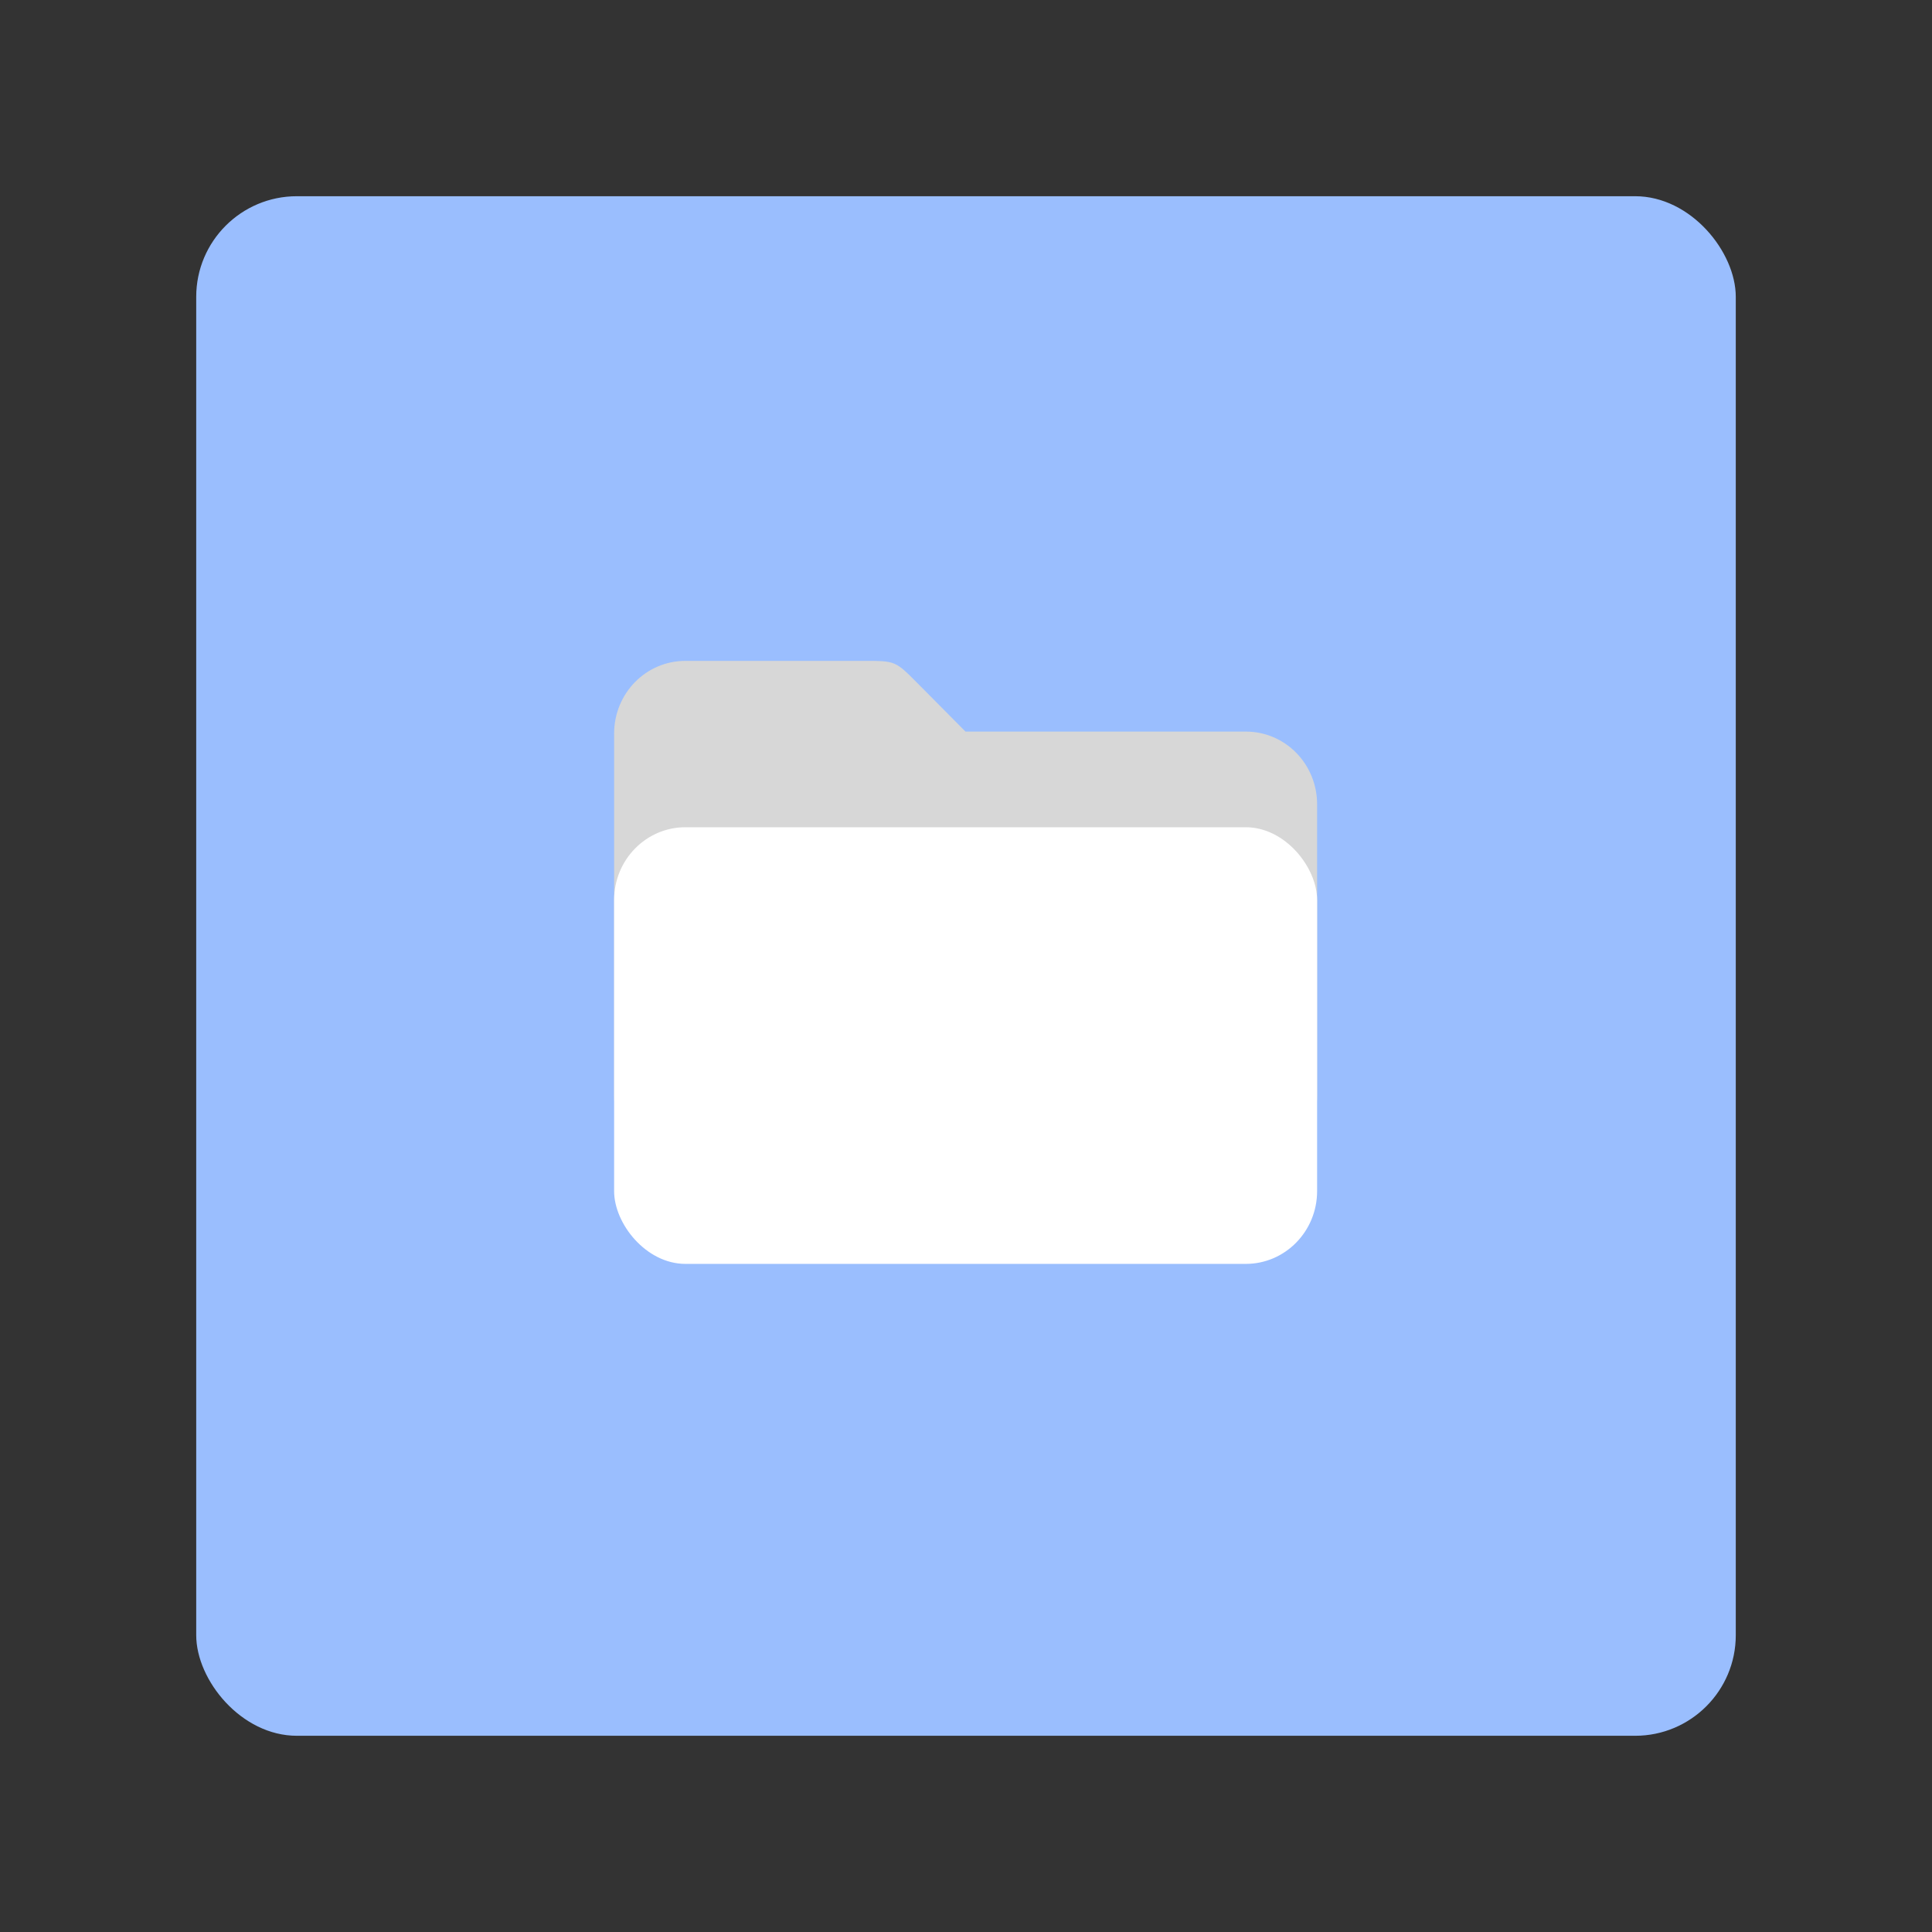 <?xml version="1.0" encoding="UTF-8" standalone="no"?>
<!-- Created with Inkscape (http://www.inkscape.org/) -->

<svg
   xmlns:dc="http://purl.org/dc/elements/1.1/"
   xmlns:cc="http://creativecommons.org/ns#"
   xmlns:rdf="http://www.w3.org/1999/02/22-rdf-syntax-ns#"
   xmlns:svg="http://www.w3.org/2000/svg"
   xmlns="http://www.w3.org/2000/svg"
   xmlns:sodipodi="http://sodipodi.sourceforge.net/DTD/sodipodi-0.dtd"
   xmlns:inkscape="http://www.inkscape.org/namespaces/inkscape"
   width="192"
   height="192"
   viewBox="0 0 192 192"
   id="svg2"
   version="1.1"
   inkscape:version="0.92.4 (5da689c313, 2019-01-14)"
   sodipodi:docname="material_files.svg"
   inkscape:export-filename="/home/jphilippe/inkscape/icônes/delta-github/png/material_files.png"
   inkscape:export-xdpi="96"
   inkscape:export-ydpi="96">
  <rect x="0" y="0" width="192" height="192" fill="#333333" stroke="none"/>
  <sodipodi:namedview
     id="base"
     pagecolor="#ffffff"
     bordercolor="#666666"
     borderopacity="1.0"
     inkscape:pageopacity="0.0"
     inkscape:pageshadow="2"
     inkscape:zoom="2"
     inkscape:cx="104.88581"
     inkscape:cy="0.53120477"
     inkscape:document-units="px"
     inkscape:current-layer="layer1"
     showgrid="false"
     units="px"
     inkscape:window-width="1884"
     inkscape:window-height="1052"
     inkscape:window-x="36"
     inkscape:window-y="0"
     inkscape:window-maximized="1"
     inkscape:snap-global="true"
     inkscape:snap-object-midpoints="true"
     inkscape:object-paths="true"
     inkscape:snap-intersection-paths="true"
     inkscape:snap-smooth-nodes="true" />
  <defs
     id="defs4" />
  <g
     inkscape:label="Calque 1"
     inkscape:groupmode="layer"
     id="layer1"
     transform="translate(0,-860.362)">
    <rect
       style="fill:#9abefe;fill-opacity:1;fill-rule:evenodd;stroke:none;stroke-width:1"
       width="153"
       height="153"
       x="19.5"
       y="879.862"
       rx="10"
       id="rect884" />
    <g
       id="g900"
       transform="matrix(0.779,0,0,0.779,21.178,210.982)"
       style="stroke-width:1.283">
      <path
         inkscape:connector-curvature="0"
         style="opacity:1;fill:#d7d7d7;fill-opacity:1;stroke:none;stroke-width:4.94;stroke-linecap:round;stroke-linejoin:round;stroke-miterlimit:4;stroke-dasharray:none;stroke-dashoffset:0;stroke-opacity:1;paint-order:normal"
         d="m 60.255,917.917 c -5.04,0 -9.097,4.142 -9.097,9.286 v 9.02 28.112 9.02 c 0,5.144 4.057,9.286 9.097,9.286 h 71.489 c 5.04,0 9.097,-4.142 9.097,-9.286 v -37.133 c 0,-5.144 -4.057,-9.286 -9.097,-9.286 H 95.985 L 89.859,920.762 c -2.823,-2.845 -2.823,-2.845 -6.813,-2.845 z"
         id="path886" />
      <rect
         style="opacity:1;fill:#ffffff;fill-opacity:1;stroke:none;stroke-width:4.94;stroke-linecap:round;stroke-linejoin:round;stroke-miterlimit:4;stroke-dasharray:none;stroke-dashoffset:0;stroke-opacity:1;paint-order:normal"
         id="rect888"
         width="89.683"
         height="55.704"
         x="51.158"
         y="939.14"
         rx="9.097"
         ry="9.286" />
    </g>
  </g>
</svg>
